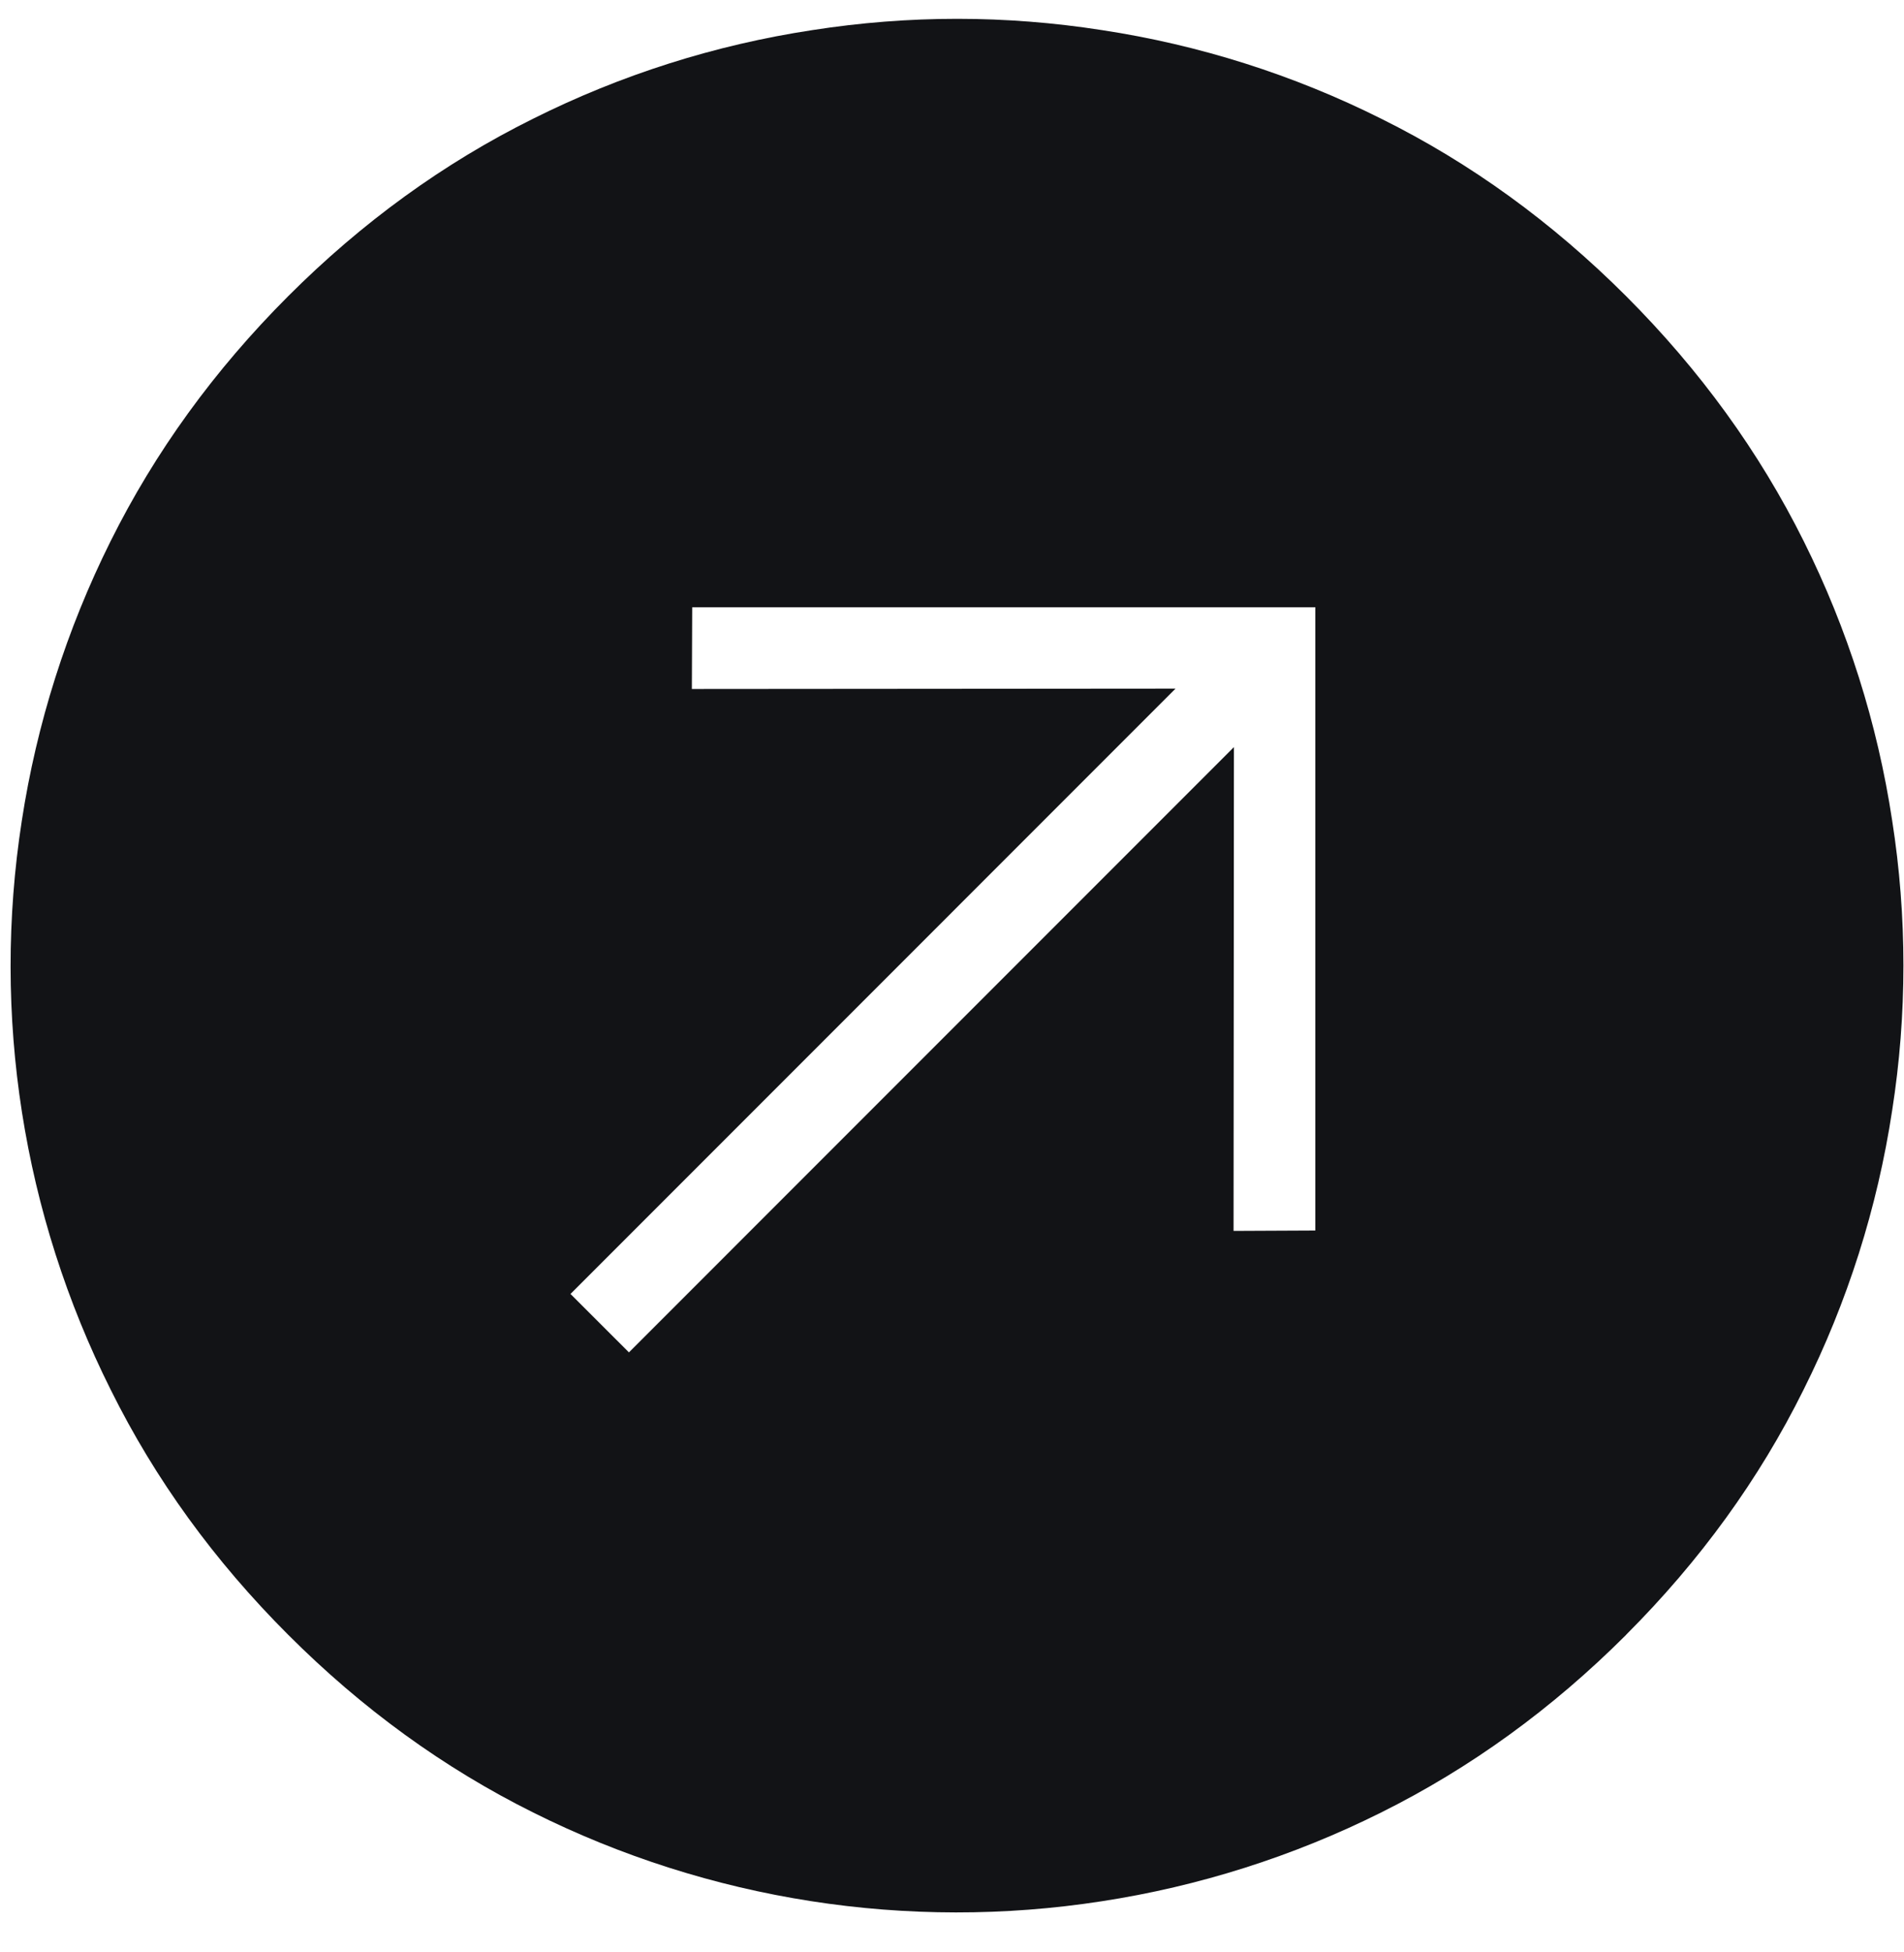 <svg width="40" height="41" viewBox="0 0 40 41" fill="none" xmlns="http://www.w3.org/2000/svg">
<path d="M34.163 34.331C32.609 35.884 30.892 37.129 29.012 38.064C27.166 38.985 25.187 39.613 23.148 39.926C19.07 40.558 14.896 39.907 11.204 38.064C9.324 37.129 7.607 35.884 6.054 34.33C4.5 32.777 3.258 31.064 2.328 29.189C0.478 25.496 -0.176 21.318 0.458 17.236C0.771 15.196 1.4 13.217 2.321 11.37C3.256 9.491 4.5 7.774 6.054 6.22C7.607 4.667 9.321 3.425 11.196 2.495C13.042 1.571 15.021 0.943 17.062 0.633C19.093 0.316 21.123 0.316 23.154 0.633C25.195 0.943 27.175 1.571 29.021 2.495C30.896 3.425 32.609 4.667 34.163 6.22C35.716 7.774 36.961 9.491 37.896 11.37C38.816 13.214 39.442 15.191 39.751 17.229C40.067 19.247 40.067 21.303 39.751 23.321C39.441 25.362 38.813 27.342 37.888 29.188C36.958 31.063 35.716 32.776 34.163 34.329L34.163 34.331ZM25.917 25.849L27.633 25.841V12.752H14.542L14.535 14.469L24.696 14.461L11.985 27.173L13.213 28.4L25.923 15.689L25.915 25.85L25.917 25.849Z" fill="#121316"/>
</svg>
